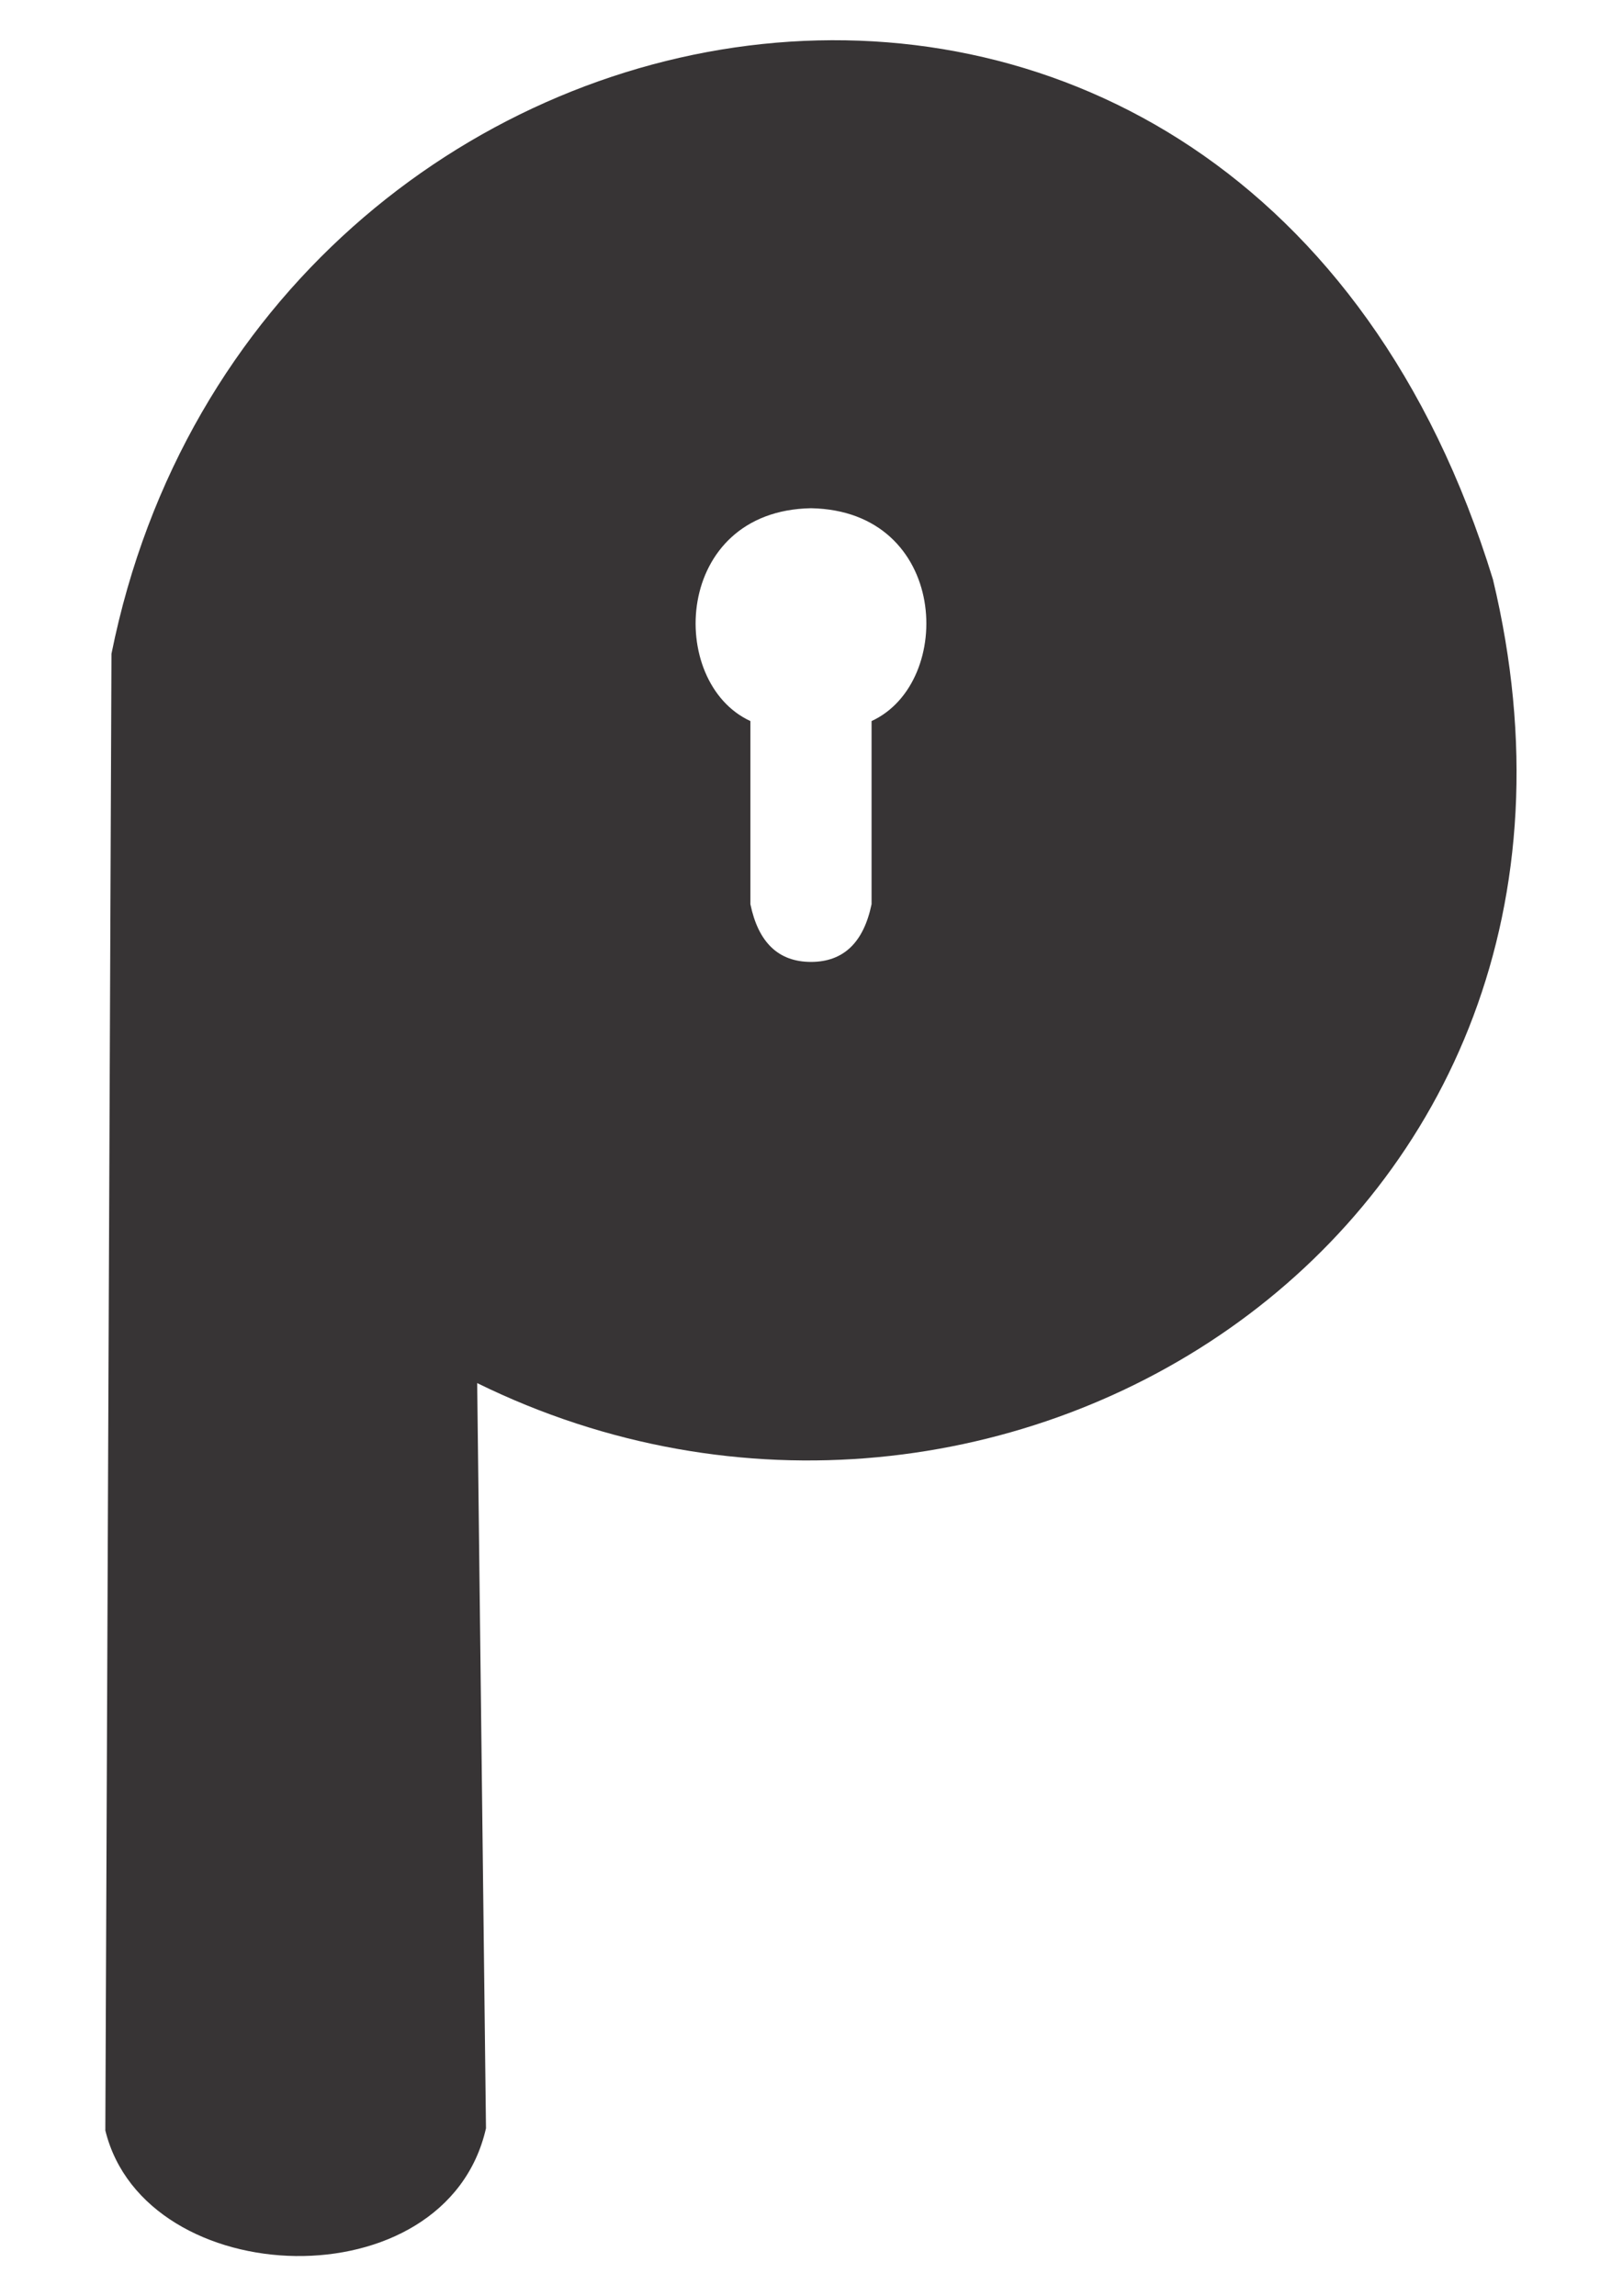 <?xml version="1.0" encoding="UTF-8"?>
<!DOCTYPE svg PUBLIC "-//W3C//DTD SVG 1.1//EN" "http://www.w3.org/Graphics/SVG/1.1/DTD/svg11.dtd">
<!-- Creator: CorelDRAW 2019 (64-Bit) -->
<svg xmlns="http://www.w3.org/2000/svg" xml:space="preserve" width="2480px" height="3508px" version="1.1" style="shape-rendering:geometricPrecision; text-rendering:geometricPrecision; image-rendering:optimizeQuality; fill-rule:evenodd; clip-rule:evenodd"
viewBox="0 0 2480 3507.43"
 xmlns:xlink="http://www.w3.org/1999/xlink">
 <defs>
  <style type="text/css">
   <![CDATA[
    .fil0 {fill:#373435}
   ]]>
  </style>
 </defs>
 <g id="Layer_x0020_1">
  <path class="fil0" d="M742.6 3251.18c-60.83,268.05 -520.93,251.31 -581.64,3.37l9.37 -2256.02c219.28,-1089.2 1728.84,-1357.1 2110.94,-113.6 238.78,995.76 -756.14,1618.97 -1552.11,1227.8l13.44 1138.45zm496.61 -2475.02c210.53,3.79 220.85,266.17 92.57,325.15l0 279.77c-11.95,57.63 -42.07,88.07 -92.39,88.21 -50.56,-0.02 -80.79,-30.44 -92.76,-88.21l0 -279.77c-128.27,-58.98 -117.95,-321.36 92.58,-325.15z"/>
 </g>
</svg>
